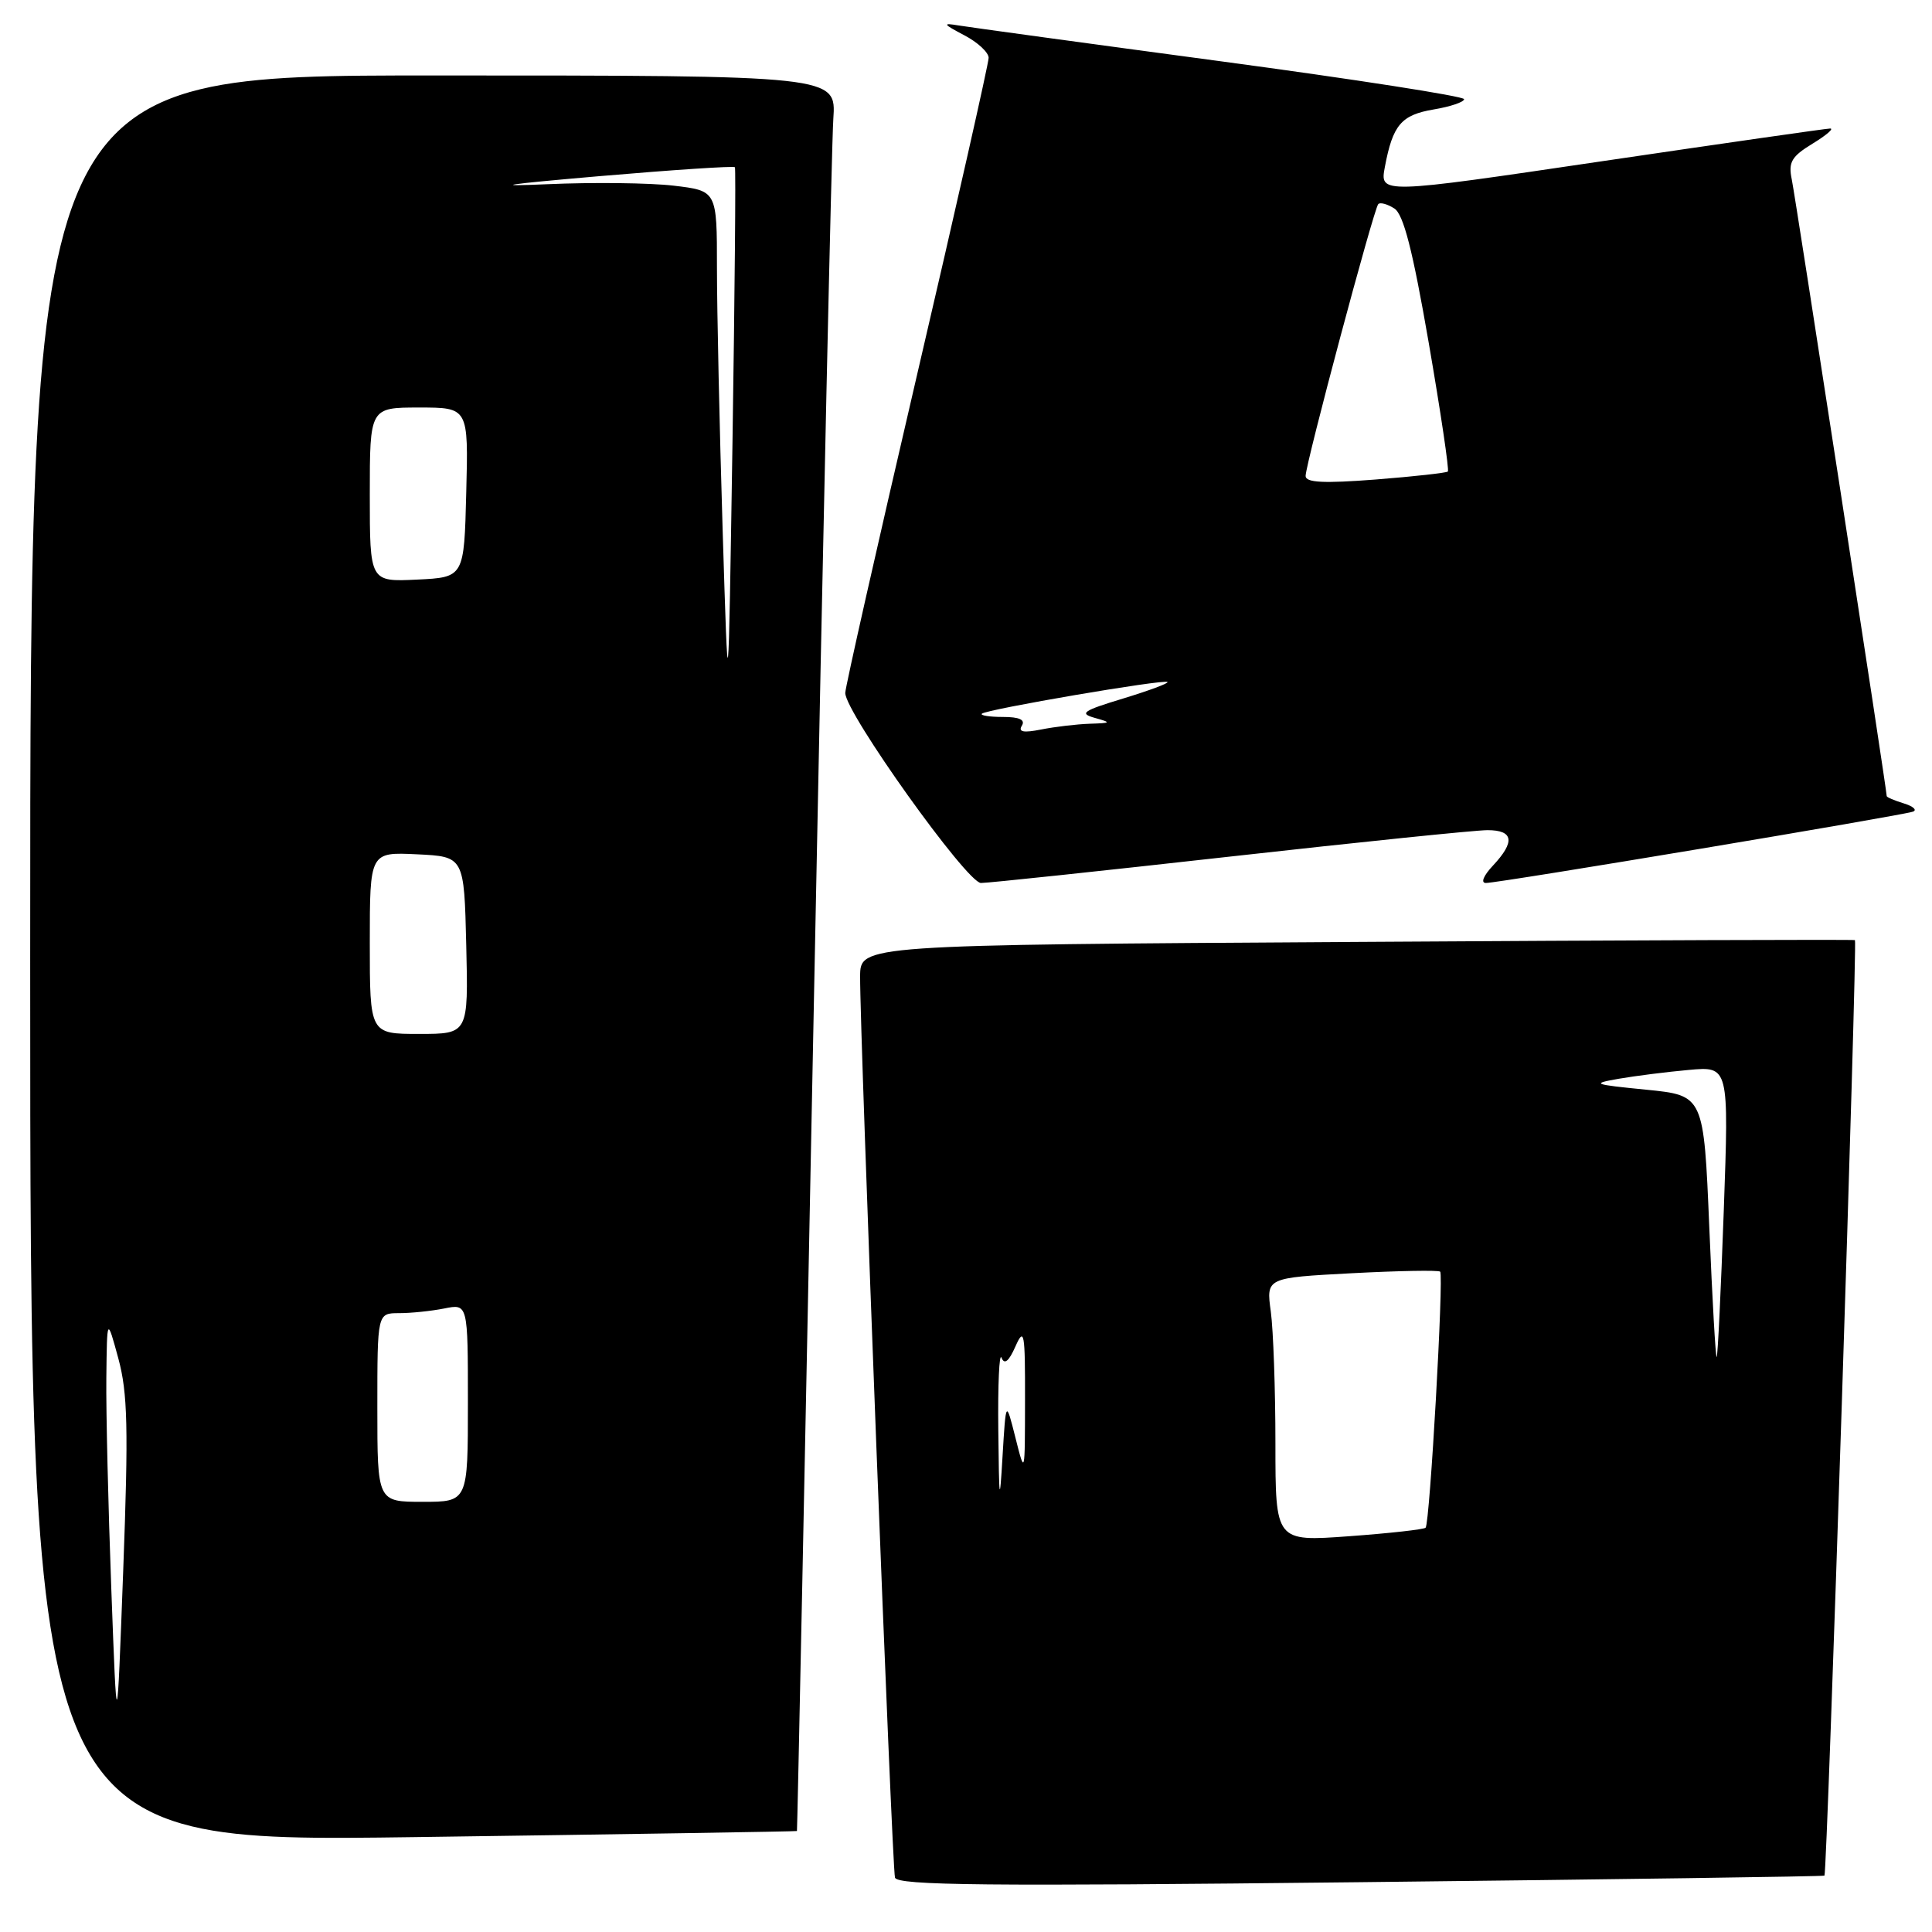 <?xml version="1.0" encoding="UTF-8" standalone="no"?>
<!DOCTYPE svg PUBLIC "-//W3C//DTD SVG 1.1//EN" "http://www.w3.org/Graphics/SVG/1.1/DTD/svg11.dtd" >
<svg xmlns="http://www.w3.org/2000/svg" xmlns:xlink="http://www.w3.org/1999/xlink" version="1.1" viewBox="0 0 256 256">
 <g >
 <path fill="currentColor"
d=" M 241.75 248.53 C 242.11 248.24 246.13 124.77 245.79 124.57 C 245.63 124.48 215.91 124.58 179.75 124.81 C 114.00 125.21 114.00 125.21 113.97 129.36 C 113.92 136.79 118.19 247.46 118.59 248.79 C 118.89 249.83 130.65 249.95 180.23 249.40 C 213.93 249.03 241.61 248.64 241.75 248.53 Z  M 105.60 242.62 C 105.65 242.55 106.67 192.78 107.86 132.00 C 109.05 71.22 110.20 18.91 110.42 15.75 C 110.81 10.00 110.81 10.00 57.41 10.00 C 4.00 10.00 4.00 10.00 4.00 127.06 C 4.00 244.12 4.00 244.12 54.75 243.43 C 82.66 243.05 105.54 242.68 105.60 242.62 Z  M 163.00 113.50 C 180.16 111.58 195.51 110.00 197.10 110.00 C 200.55 110.00 200.79 111.53 197.83 114.69 C 196.57 116.03 196.17 117.00 196.89 117.00 C 198.63 117.00 252.28 108.03 253.50 107.54 C 254.05 107.32 253.49 106.83 252.25 106.45 C 251.01 106.07 250.00 105.64 250.00 105.49 C 250.00 104.68 237.90 26.07 237.42 23.78 C 236.94 21.49 237.38 20.74 240.18 19.03 C 242.00 17.92 243.05 17.02 242.50 17.03 C 241.95 17.04 228.30 19.00 212.17 21.38 C 182.83 25.72 182.83 25.72 183.50 22.13 C 184.55 16.54 185.67 15.23 189.99 14.50 C 192.19 14.13 194.00 13.52 194.00 13.14 C 194.00 12.76 179.49 10.50 161.75 8.12 C 144.01 5.74 128.38 3.60 127.00 3.37 C 124.84 3.01 124.94 3.18 127.75 4.66 C 129.54 5.59 131.00 6.95 131.00 7.66 C 131.00 8.38 126.73 27.31 121.50 49.73 C 116.28 72.15 112.00 91.09 112.00 91.82 C 112.00 94.43 128.12 117.00 129.98 117.00 C 130.98 117.00 145.84 115.42 163.00 113.50 Z  M 169.00 191.28 C 169.00 184.13 168.72 176.26 168.39 173.80 C 167.77 169.31 167.77 169.31 179.11 168.71 C 185.35 168.38 190.62 168.29 190.83 168.50 C 191.32 168.99 189.46 201.88 188.90 202.43 C 188.68 202.66 184.10 203.17 178.74 203.56 C 169.00 204.27 169.00 204.27 169.00 191.28 Z  M 132.28 189.50 C 132.21 183.45 132.41 179.13 132.71 179.91 C 133.09 180.87 133.68 180.39 134.55 178.41 C 135.71 175.80 135.84 176.53 135.82 185.50 C 135.81 195.50 135.81 195.50 134.55 190.50 C 133.29 185.50 133.29 185.50 132.84 193.00 C 132.46 199.49 132.38 199.02 132.28 189.50 Z  M 226.49 162.63 C 225.76 145.15 225.76 145.15 218.13 144.39 C 211.06 143.69 210.79 143.59 214.50 142.94 C 216.70 142.56 220.88 142.03 223.79 141.77 C 229.09 141.29 229.09 141.29 228.41 160.39 C 228.03 170.90 227.62 179.64 227.47 179.81 C 227.33 179.98 226.89 172.25 226.49 162.63 Z  M 14.75 210.59 C 14.34 199.64 14.04 187.04 14.09 182.59 C 14.18 174.50 14.18 174.50 15.68 180.00 C 16.92 184.59 17.03 189.23 16.33 208.00 C 15.49 230.50 15.49 230.50 14.75 210.59 Z  M 50.00 186.50 C 50.00 174.00 50.00 174.00 52.87 174.00 C 54.46 174.00 57.16 173.72 58.87 173.38 C 62.00 172.75 62.00 172.75 62.00 185.88 C 62.00 199.00 62.00 199.00 56.00 199.00 C 50.00 199.00 50.00 199.00 50.00 186.50 Z  M 49.00 124.95 C 49.00 112.90 49.00 112.90 55.25 113.20 C 61.50 113.50 61.50 113.50 61.78 125.25 C 62.06 137.00 62.06 137.00 55.53 137.00 C 49.00 137.00 49.00 137.00 49.00 124.95 Z  M 95.75 70.09 C 95.34 56.66 95.00 41.09 95.00 35.48 C 95.00 25.28 95.00 25.28 89.25 24.60 C 86.09 24.23 78.55 24.14 72.50 24.41 C 64.81 24.74 66.86 24.43 79.33 23.35 C 89.13 22.51 97.26 21.97 97.38 22.16 C 97.51 22.35 97.36 38.70 97.06 58.50 C 96.50 94.50 96.50 94.50 95.75 70.09 Z  M 49.00 65.55 C 49.00 54.00 49.00 54.00 55.53 54.00 C 62.07 54.00 62.07 54.00 61.78 65.25 C 61.50 76.50 61.50 76.50 55.25 76.80 C 49.00 77.10 49.00 77.10 49.00 65.55 Z  M 135.40 96.16 C 135.89 95.37 135.08 95.00 132.89 95.00 C 131.12 95.00 129.86 94.80 130.10 94.57 C 130.68 93.99 154.29 89.96 154.70 90.37 C 154.87 90.54 152.22 91.52 148.81 92.56 C 143.50 94.17 142.96 94.53 145.05 95.12 C 147.31 95.75 147.26 95.81 144.38 95.90 C 142.66 95.96 139.77 96.30 137.97 96.66 C 135.61 97.13 134.89 96.99 135.40 96.16 Z  M 173.00 63.07 C 173.00 61.46 182.04 27.62 182.63 27.04 C 182.89 26.78 183.84 27.04 184.75 27.62 C 185.97 28.38 187.19 33.16 189.31 45.40 C 190.90 54.60 192.04 62.29 191.85 62.48 C 191.66 62.66 187.34 63.14 182.25 63.54 C 175.38 64.07 173.00 63.95 173.00 63.07 Z "/>
</g>
</svg>
